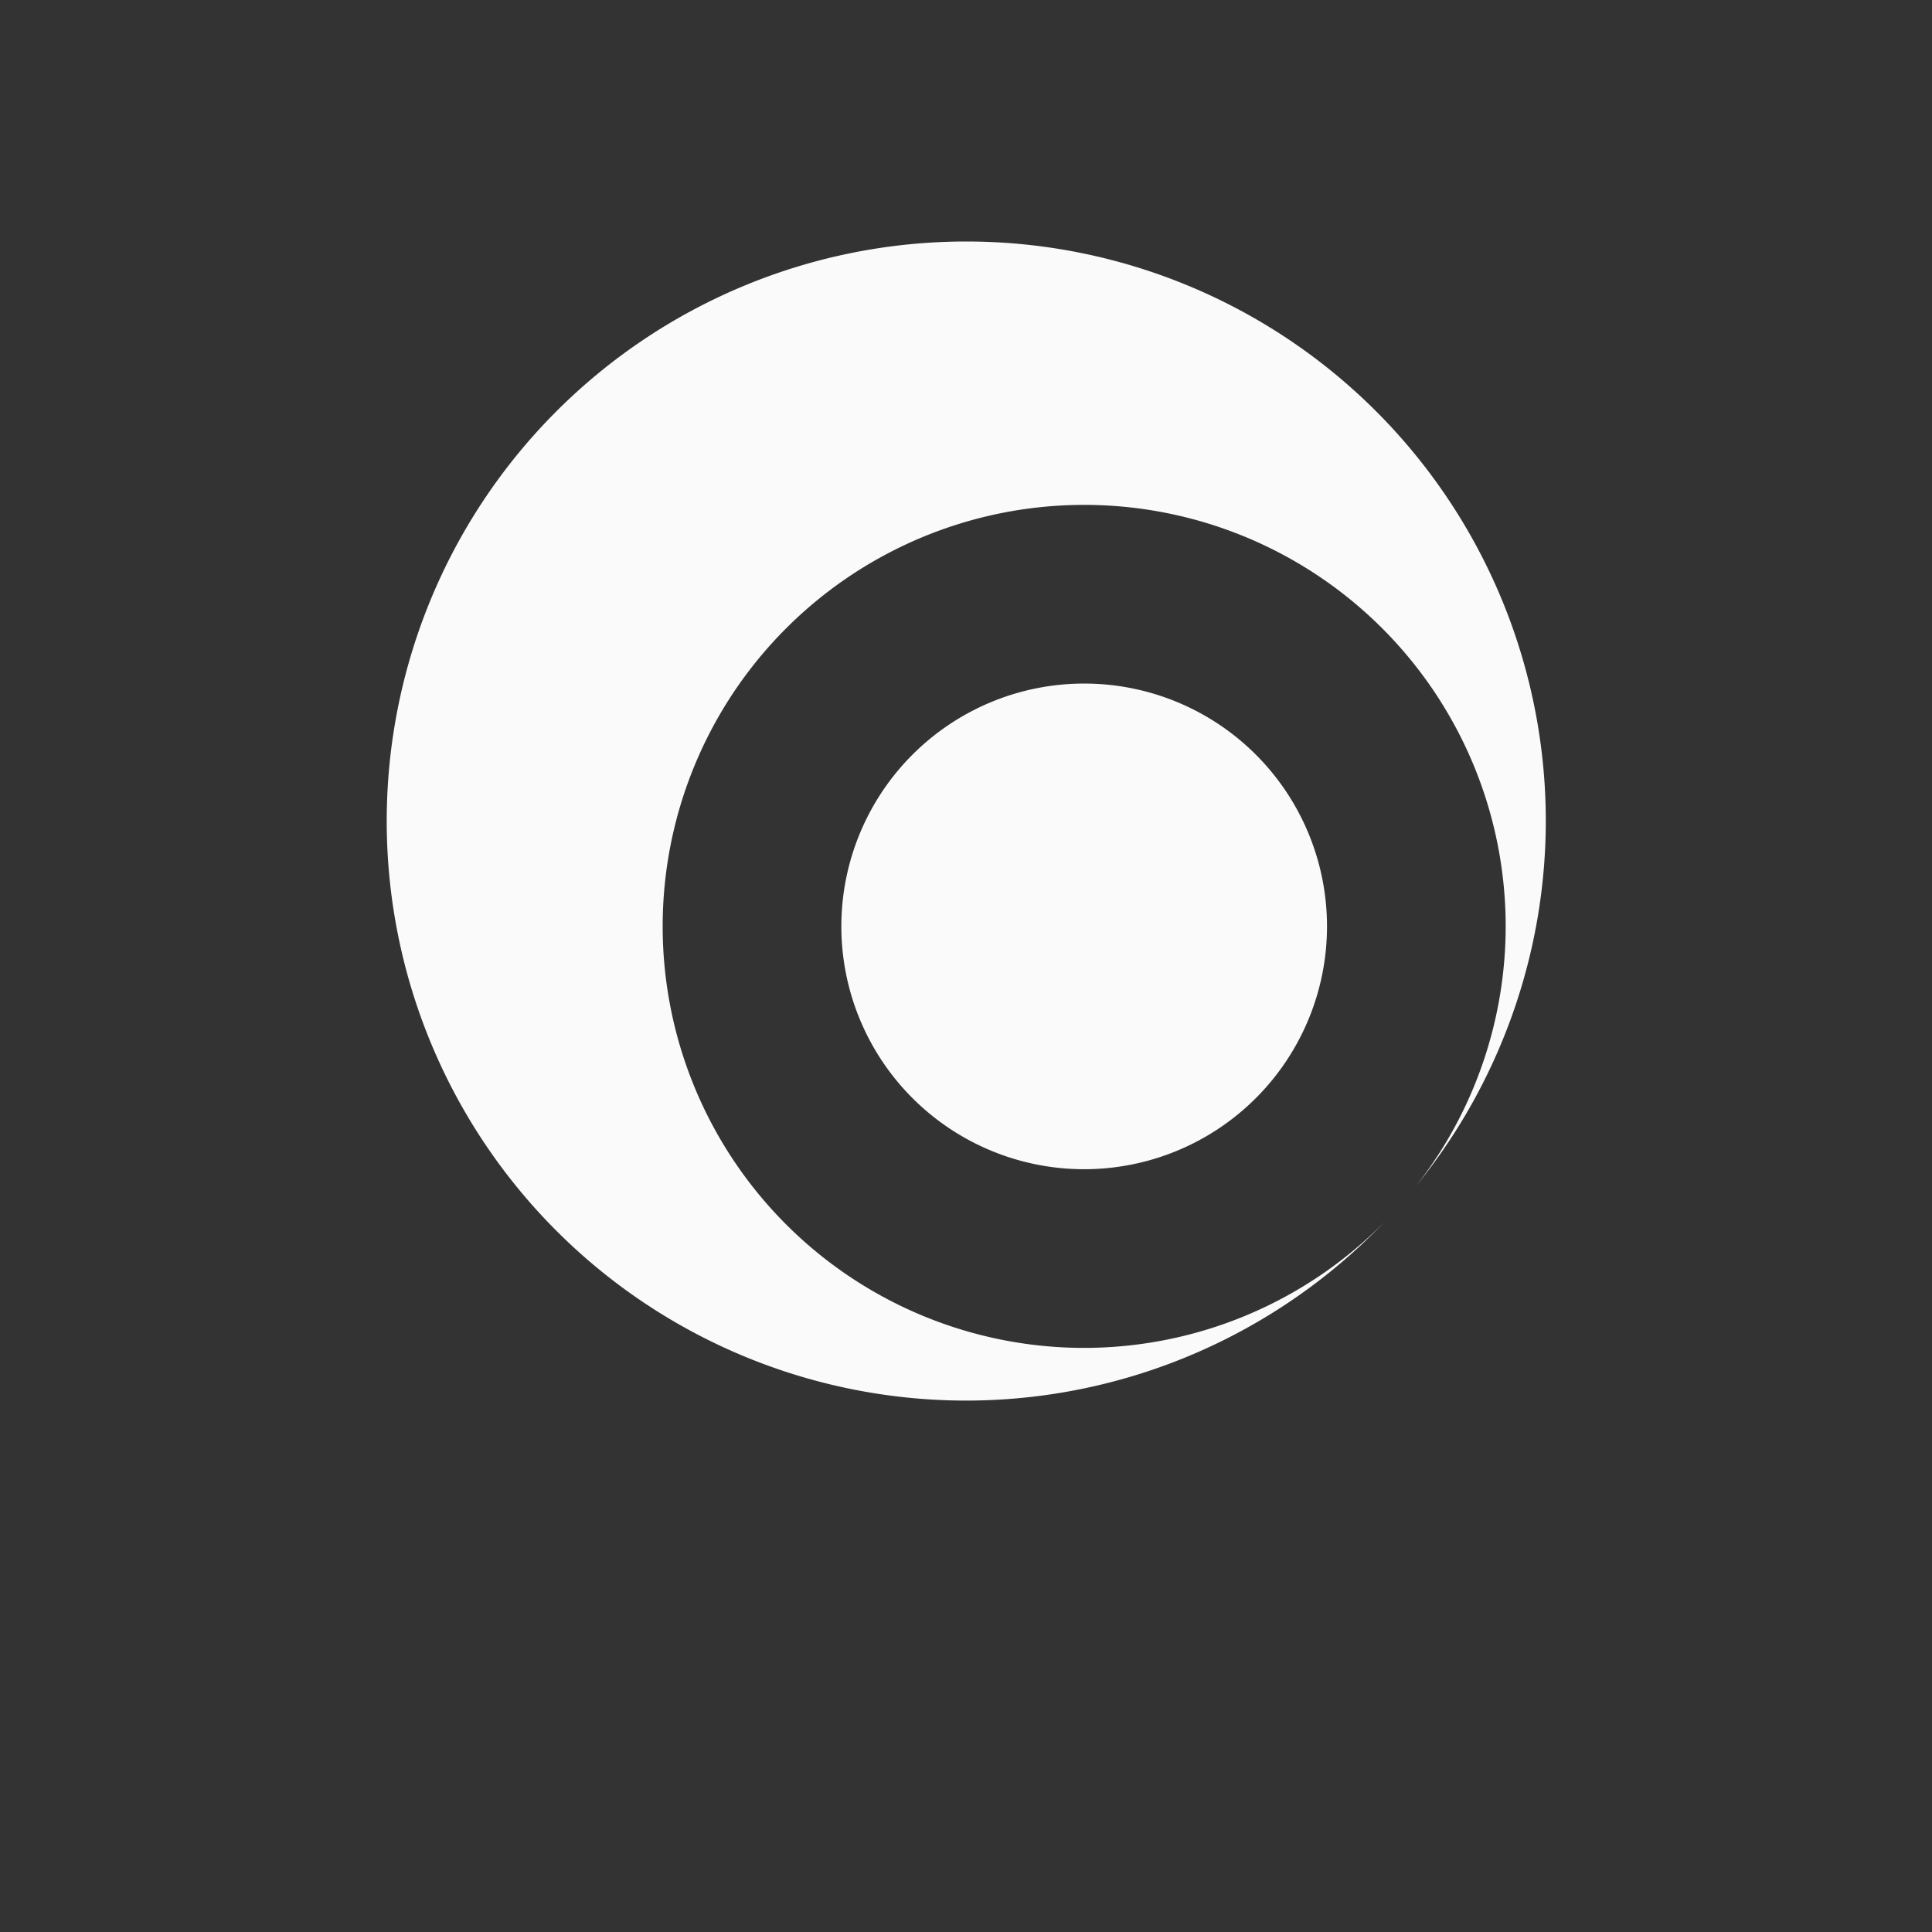 <?xml version="1.0" encoding="UTF-8" standalone="no"?>
<svg
   xmlns:dc="http://purl.org/dc/elements/1.1/"
   xmlns:cc="http://creativecommons.org/ns#"
   xmlns:rdf="http://www.w3.org/1999/02/22-rdf-syntax-ns#"
   xmlns:svg="http://www.w3.org/2000/svg"
   xmlns="http://www.w3.org/2000/svg"
   xmlns:sodipodi="http://sodipodi.sourceforge.net/DTD/sodipodi-0.dtd"
   xmlns:inkscape="http://www.inkscape.org/namespaces/inkscape"
   viewBox="0 0 200 200"
   version="1.1"
   sodipodi:docname="kde.svg"
   inkscape:version="1.0 (4035a4fb49, 2020-05-01)"
   height="200"
   width="200"
   id="svg4379">
  <rect x="0" y="0" width="200" height="200" fill="#333333" stroke="none"/>
  <defs
     id="defs8" />
  <sodipodi:namedview
     inkscape:document-rotation="0"
     inkscape:snap-bbox-edge-midpoints="true"
     inkscape:bbox-nodes="true"
     inkscape:snap-bbox="true"
     showgrid="true"
     pagecolor="#dfe2e4"
     objecttolerance="10"
     inkscape:zoom="1.4124458"
     inkscape:window-y="32"
     inkscape:window-x="0"
     inkscape:window-width="1920"
     inkscape:window-maximized="1"
     inkscape:window-height="1023"
     inkscape:pageshadow="2"
     inkscape:pageopacity="0"
     inkscape:cy="146.01174"
     inkscape:cx="99.61428"
     inkscape:current-layer="g856"
     guidetolerance="10"
     gridtolerance="10"
     borderopacity="1"
     bordercolor="#666666"
     id="namedview39">
    <inkscape:grid
       type="xygrid"
       id="grid839" />
  </sodipodi:namedview>
  <g
     transform="translate(5,7.795)"
     id="g856">
    <g
       id="g945"
       transform="matrix(5.455,0,0,5.455,35,17.205)">
      <circle
         style="opacity:0;fill:#ffffff;fill-opacity:1;stroke:none;stroke-width:1.249;stroke-linecap:round;stroke-linejoin:round;stroke-miterlimit:4;stroke-dasharray:none;stroke-opacity:1;paint-order:normal"
         id="circle939"
         cx="11"
         cy="11"
         r="11" />
      <g
         id="g943"
         transform="translate(-41,-1)">
        <path
           id="path941"
           transform="matrix(0.846,0,0,0.846,71.462,2.692)"
           d="m -23,-2 a 13,13 0 0 0 -13,13 13,13 0 0 0 13,13 13,13 0 0 0 9.387,-4.014 9.455,9.455 0 0 1 -6.742,2.832 9.455,9.455 0 0 1 -9.455,-9.455 9.455,9.455 0 0 1 9.455,-9.455 9.455,9.455 0 0 1 9.455,9.455 9.455,9.455 0 0 1 -2.014,5.828 A 13,13 0 0 0 -10,11 13,13 0 0 0 -23,-2 Z m 2.645,9.916 a 5.447,5.447 0 0 0 -5.447,5.447 5.447,5.447 0 0 0 5.447,5.447 5.447,5.447 0 0 0 5.447,-5.447 5.447,5.447 0 0 0 -5.447,-5.447 z"
           style="opacity:1;fill:#fafafa;fill-opacity:1;stroke:none;stroke-width:1.476;stroke-linecap:round;stroke-linejoin:round;stroke-miterlimit:4;stroke-dasharray:none;stroke-opacity:1;paint-order:normal" />
      </g>
    </g>
  </g>
</svg>
